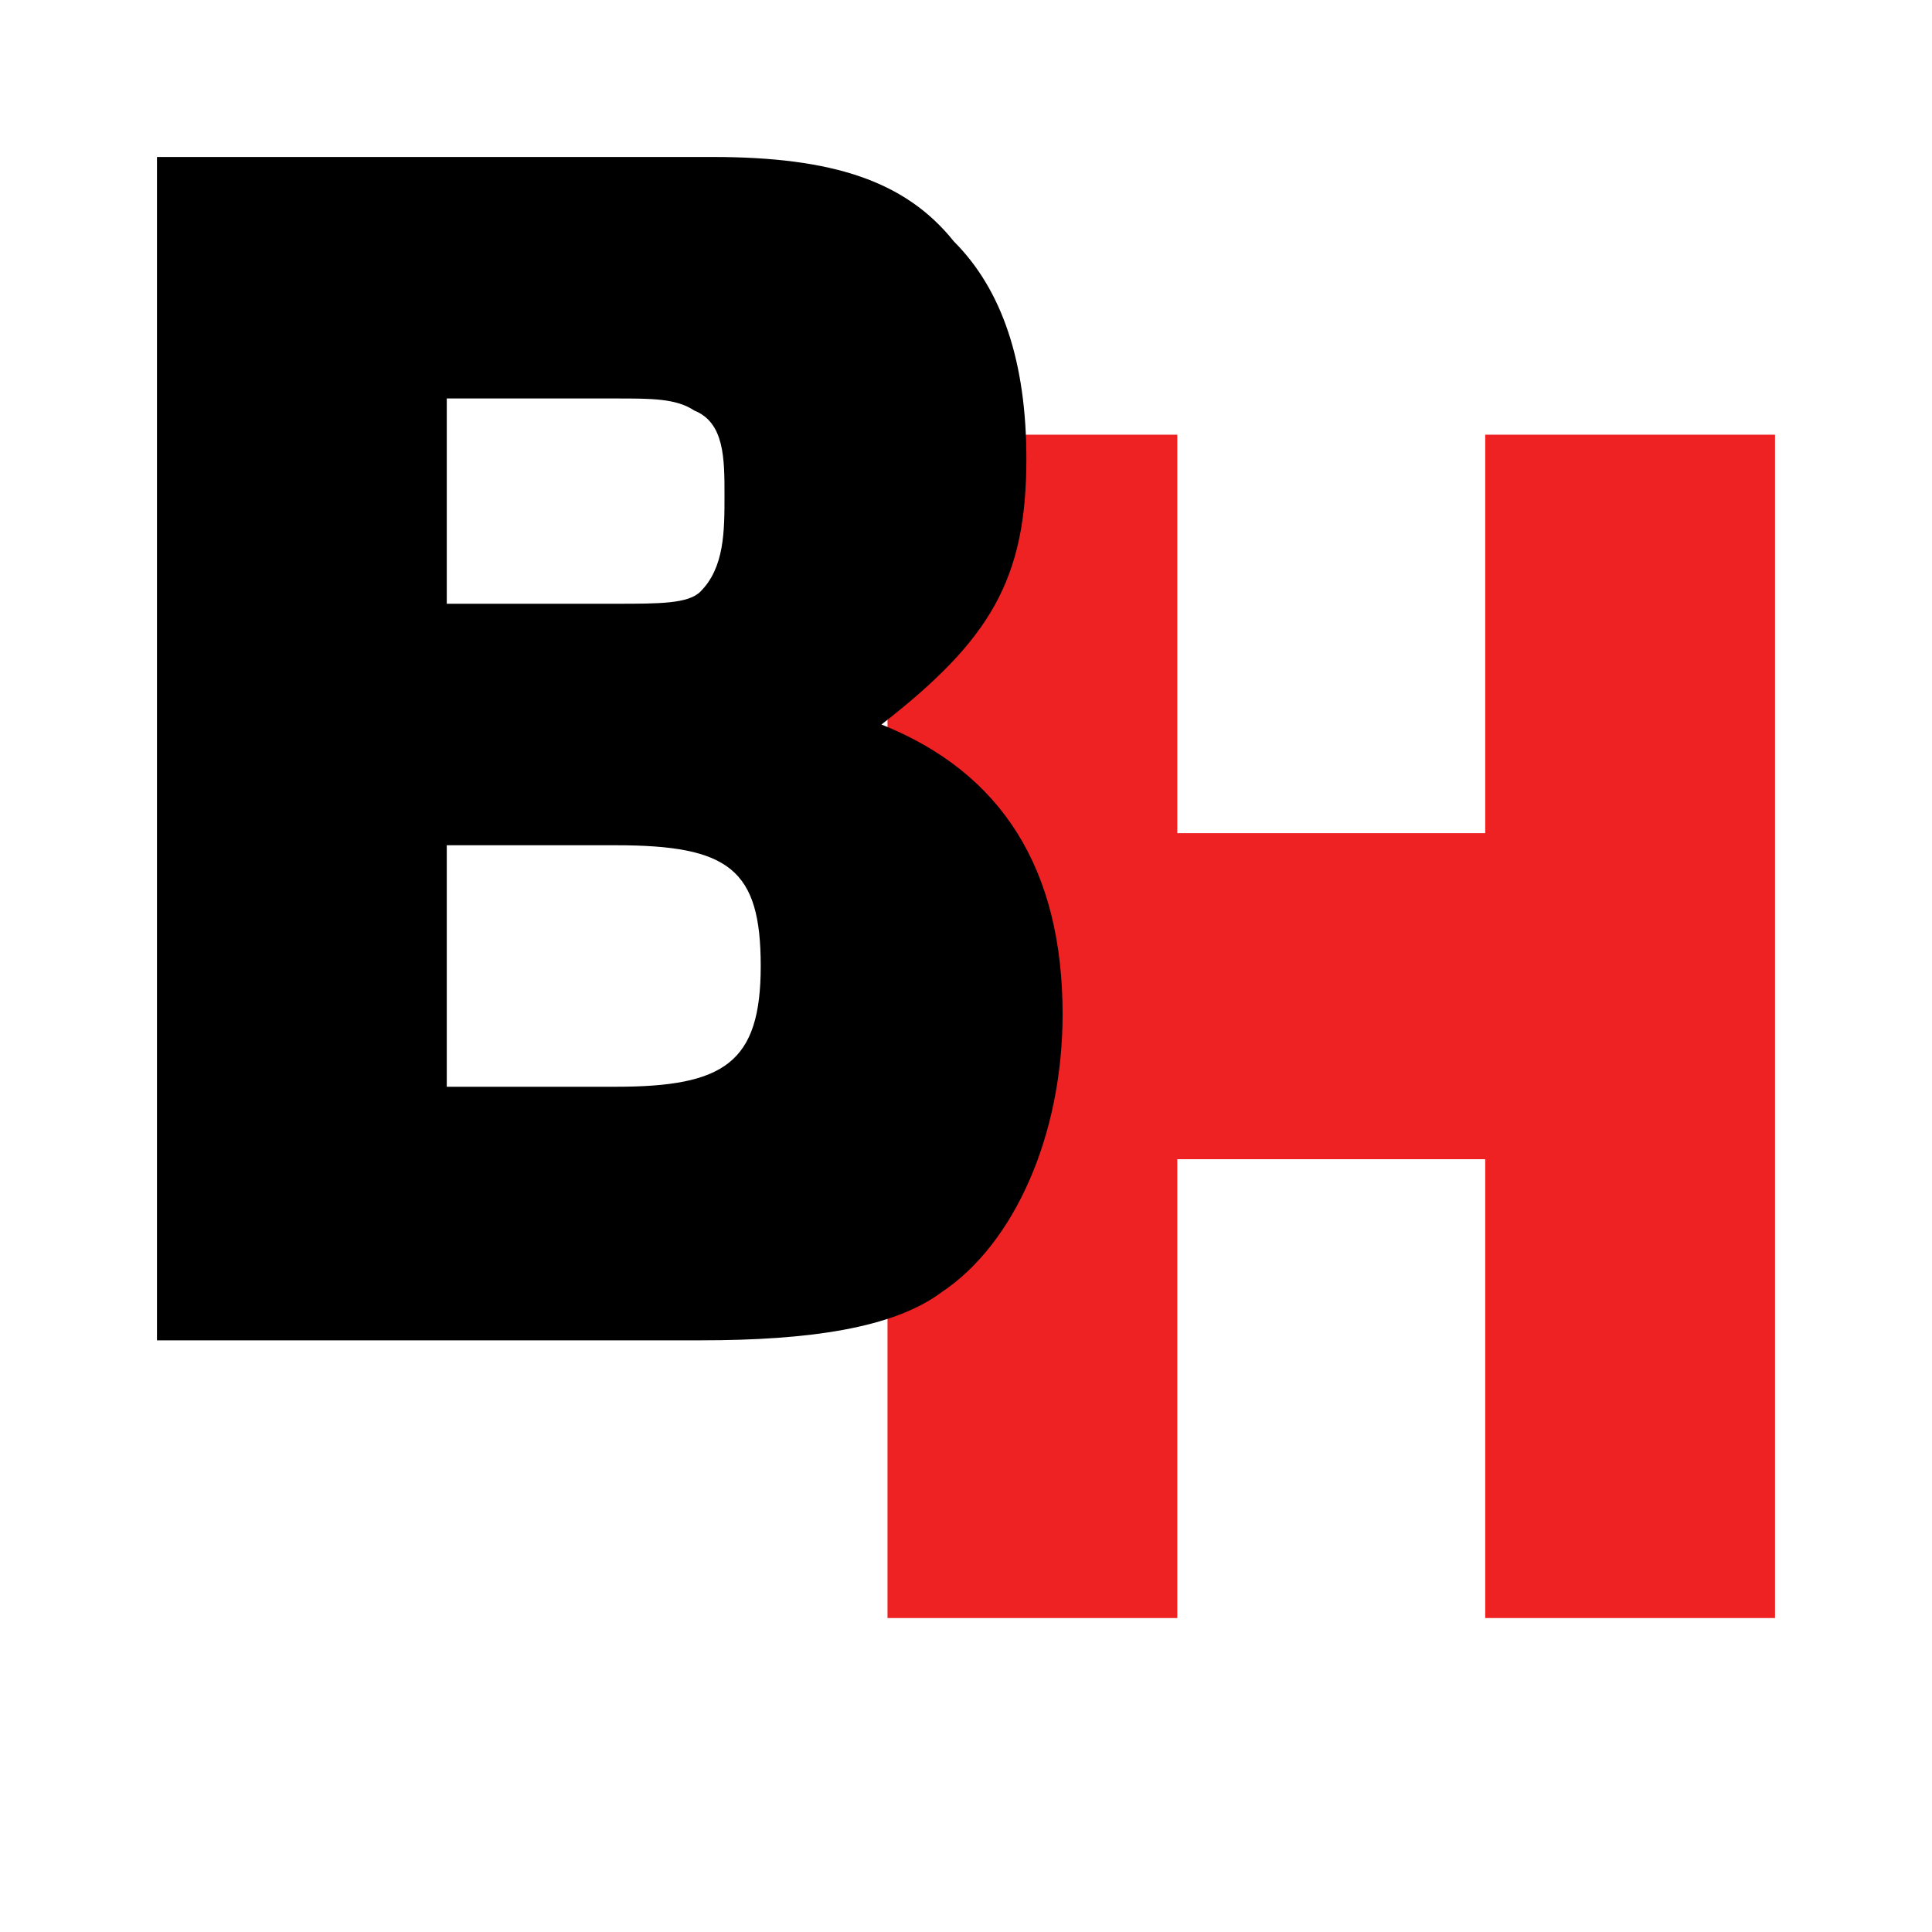 <svg xmlns="http://www.w3.org/2000/svg" height="16" width="16">
  <path fill="#e22" d="m14.7,13.4-2.4,0,0-3.8-2.55,0,0,3.8-2.4,0,0-9.8,2.4,0,0,3.3,2.55,0,0-3.3,2.4,0,0,9.8"/>
  <path fill="#000" d="m5.1,9c0.9,0,1.2-0.2,1.2-1s-0.26-1-1.2-1h-1.4v2h1.36zm0-4c0.36,0,0.6,0,0.7-0.1,0.2-0.2,0.2-0.5,0.2-0.8s0-0.6-0.25-0.7c-0.15-0.1-0.35-0.1-0.65-0.1h-1.4v1.7h1.4zm0.8-3.7c1,0,1.6,0.2,2,0.7,0.4,0.4,0.6,1,0.6,1.8,0,1-0.3,1.5-1.2,2.2,1,0.4,1.5,1.2,1.5,2.4,0,1-0.4,1.9-1,2.3-0.4,0.3-1.1,0.4-2,0.4h-4.5v-9.8h4.6"/>
</svg>

